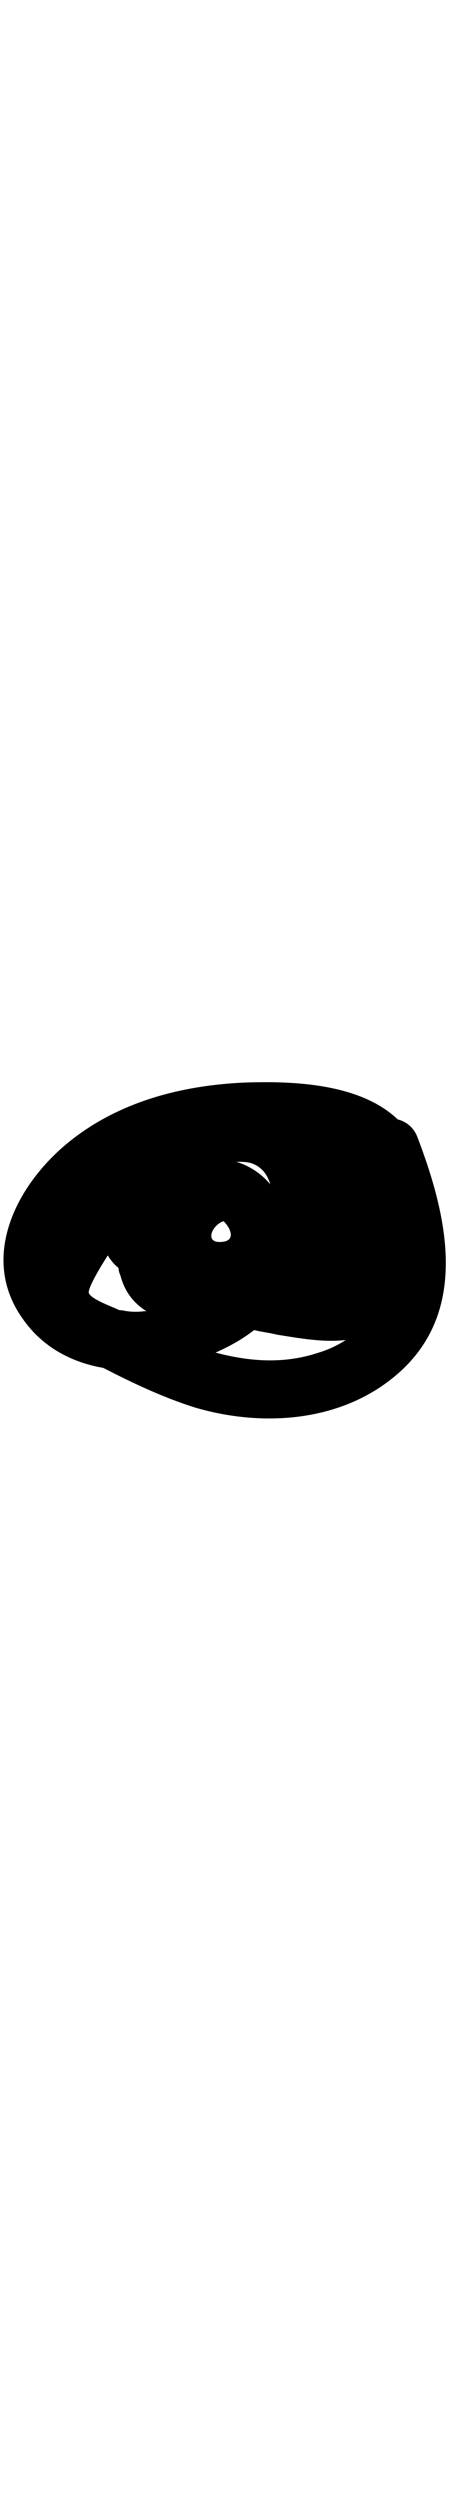 <svg xmlns='http://www.w3.org/2000/svg' xml:space='preserve' width='9' viewBox='0 0 50 50'><path d='M46.5 12.5c-.4-1.1-1.3-1.8-2.2-2-4.2-4-11.6-4.3-17.1-4.1-6.9.3-13.9 2.1-19.4 6.5C2 17.5-2.4 25.7 2.5 32.6c2.2 3.2 5.5 4.9 9 5.5 3.3 1.7 6.7 3.3 10.2 4.4 7.8 2.3 17 1.6 23.2-4.3 7.3-7 4.8-17.3 1.6-25.7zm-20.2 2.7c.6 0 1.3 0 1.8.2 1.1.4 1.7 1.3 2 2.3-1-1.2-2.4-2.1-3.8-2.5zm-1.4 6.6c.9.9 1.3 2.2-.2 2.3-2 .2-1.1-1.9.2-2.3zm-11.8 9.8c-.6-.3-2.9-1.1-3.2-1.8-.2-.5 1.4-3.1 2.1-4.2.3.5.7 1 1.2 1.4 0 .3.1.6.2.8.5 1.9 1.5 3.1 2.9 4h-.2c-.8.1-1.6.1-2.5-.1-.2 0-.3 0-.5-.1zM24 36.4c1.6-.7 3-1.5 4.3-2.5.8.2 1.7.3 2.5.5 2.5.4 5.2.9 7.7.6-.9.6-2 1.1-3 1.4-3.9 1.3-7.7 1-11.5 0z'/></svg>
